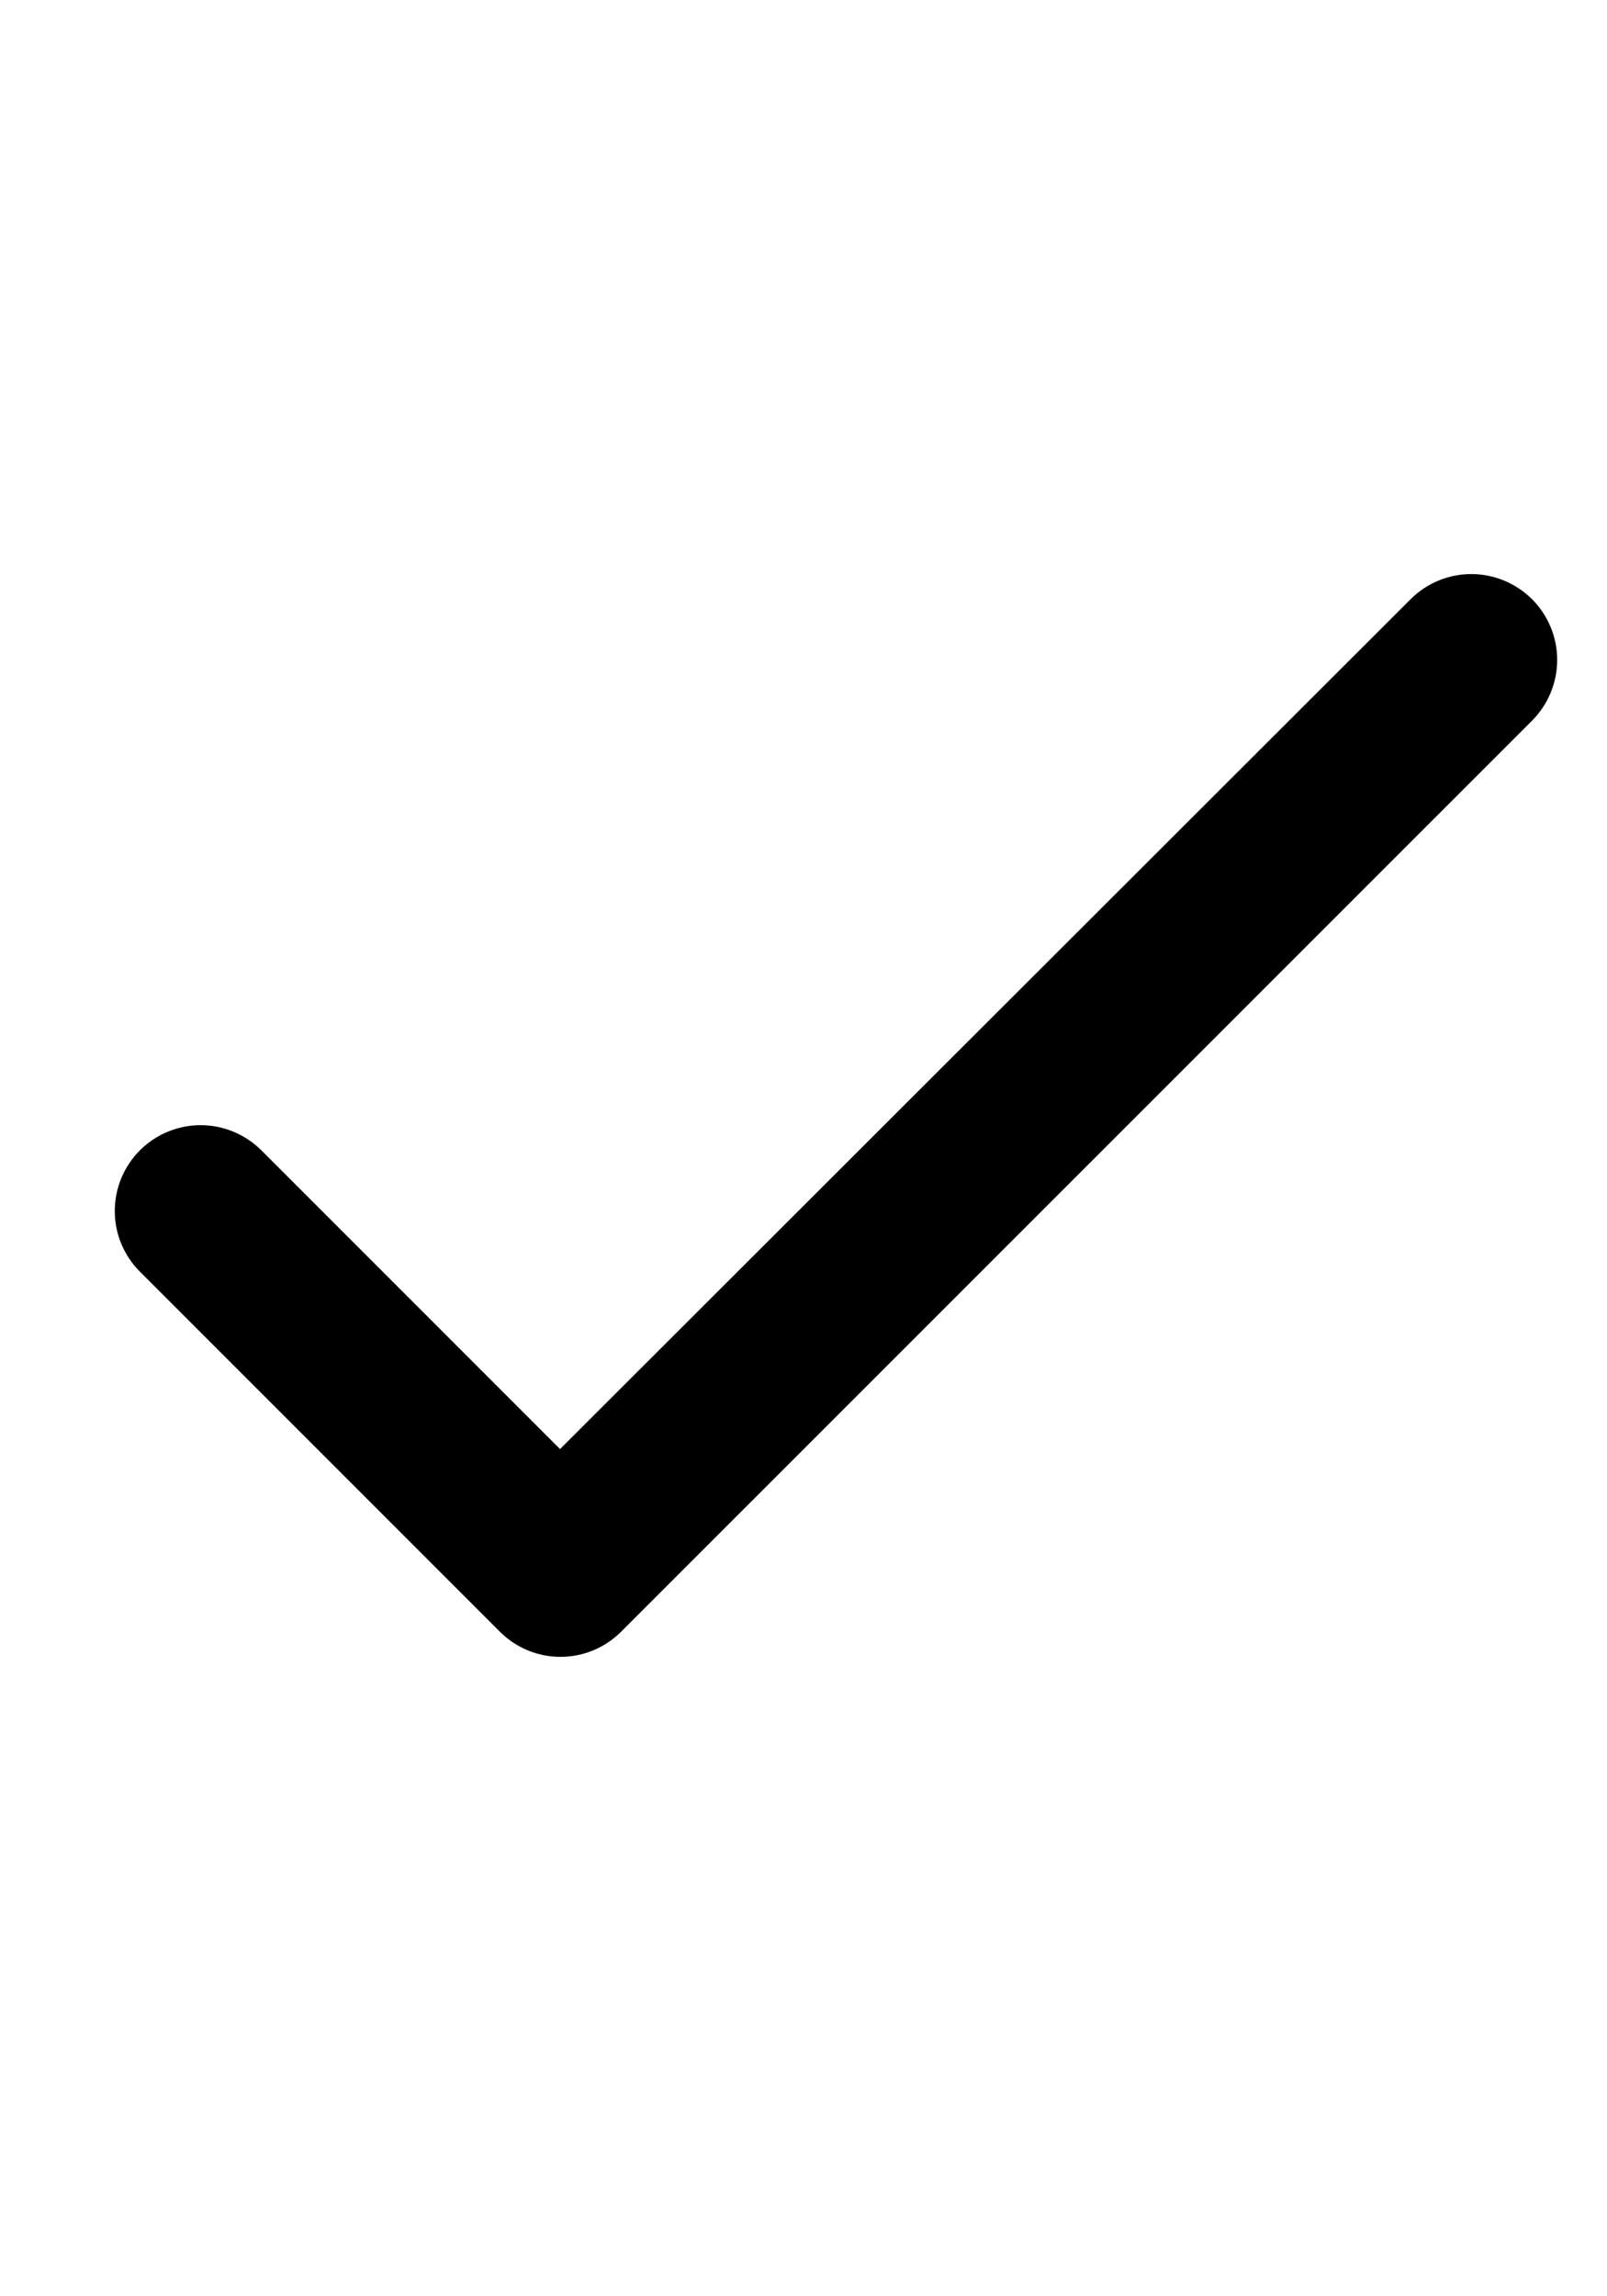 <svg width="14" height="20" viewBox="0 0 14 20" fill="none" xmlns="http://www.w3.org/2000/svg">
<path d="M4.879 12.621L2.277 10.019C2.136 9.879 1.946 9.8 1.748 9.8C1.549 9.8 1.359 9.879 1.219 10.019C1.079 10.159 1 10.349 1 10.548C1 10.646 1.019 10.743 1.057 10.834C1.095 10.925 1.15 11.007 1.219 11.076L4.354 14.211C4.647 14.504 5.119 14.504 5.412 14.211L13.347 6.277C13.487 6.136 13.566 5.946 13.566 5.748C13.566 5.549 13.487 5.359 13.347 5.219C13.206 5.079 13.016 5 12.818 5C12.619 5 12.429 5.079 12.289 5.219L4.879 12.621Z" fill="black"/>
</svg>
